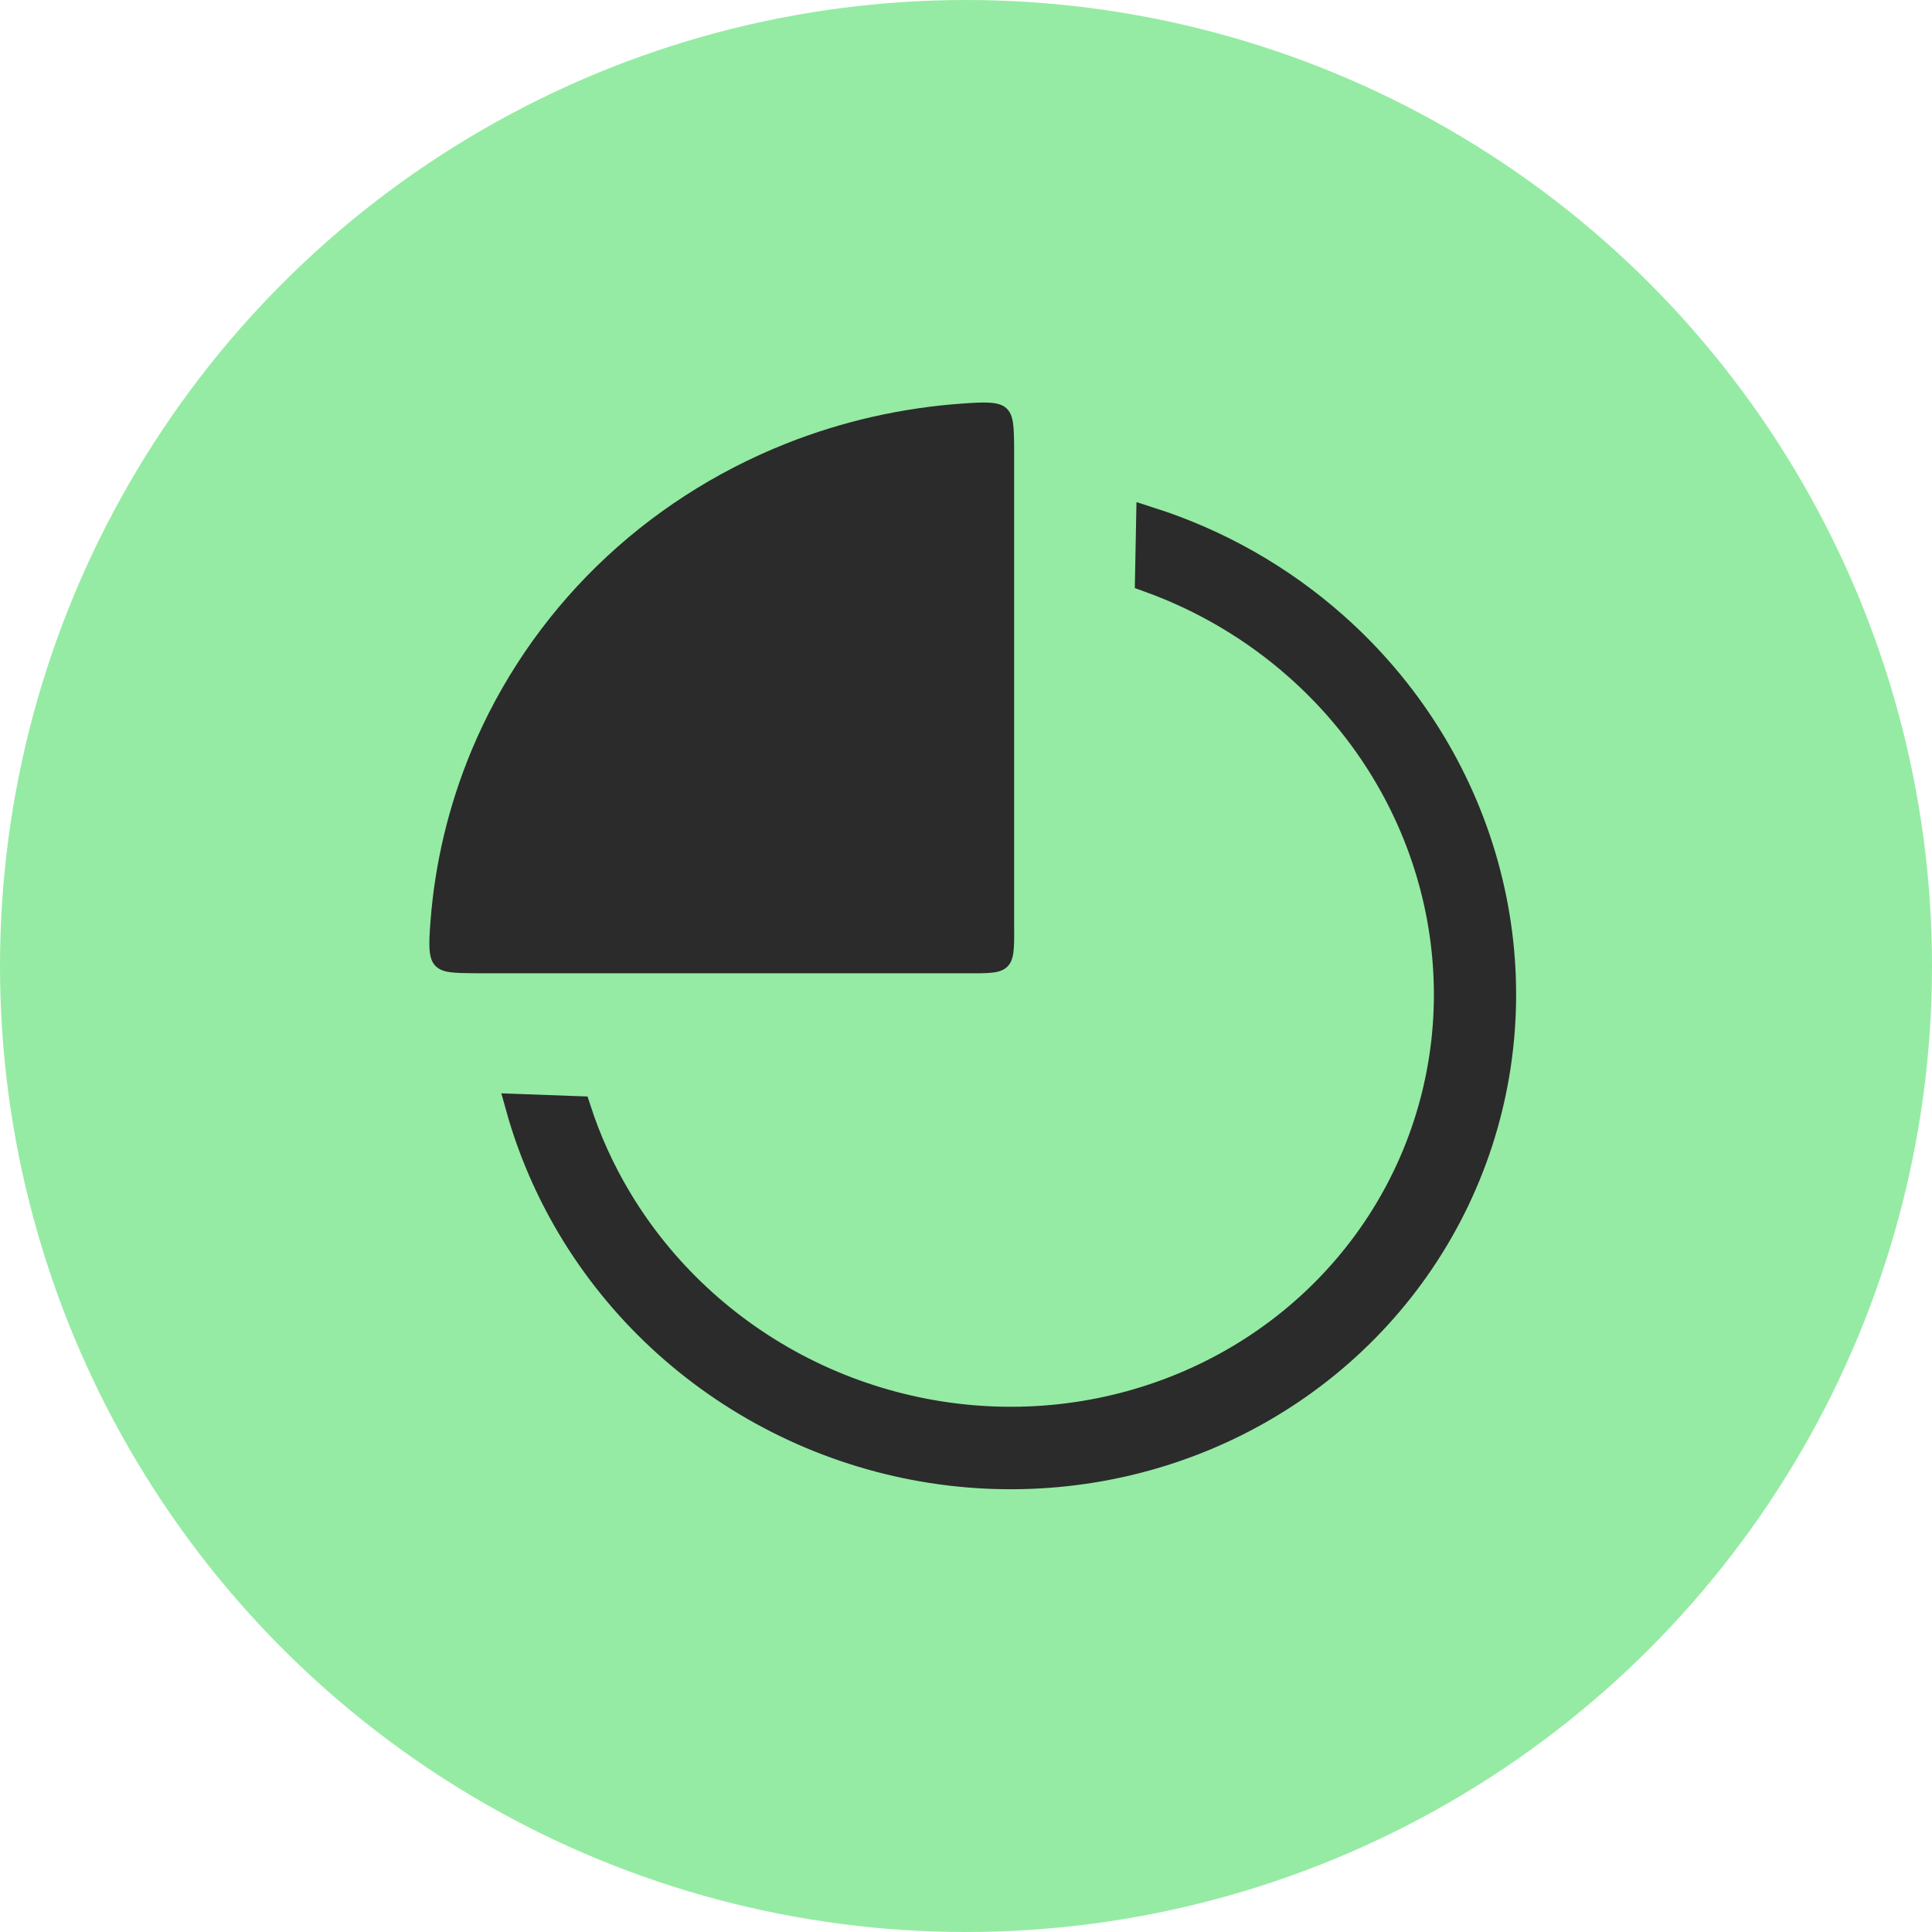 <svg width="36" height="36" viewBox="0 0 36 36" fill="none" xmlns="http://www.w3.org/2000/svg">
<circle cx="18" cy="18" r="18" fill="#95EBA3"/>
<path d="M9.674 20.635C9.89 21.41 10.211 22.159 10.629 22.862C11.543 24.398 12.887 25.648 14.497 26.463C16.106 27.278 17.915 27.625 19.704 27.46C21.494 27.296 23.189 26.627 24.585 25.532C25.98 24.437 27.016 22.963 27.563 21.287C28.11 19.611 28.145 17.809 27.665 16.099C27.185 14.388 26.211 12.844 24.864 11.652C23.864 10.765 22.688 10.101 21.42 9.696L21.399 10.783C22.42 11.15 23.367 11.707 24.182 12.43C25.383 13.493 26.247 14.866 26.671 16.38C27.096 17.894 27.065 19.486 26.582 20.964C26.1 22.442 25.186 23.745 23.95 24.715C22.713 25.685 21.206 26.281 19.61 26.428C18.014 26.574 16.399 26.265 14.961 25.537C13.524 24.809 12.327 23.694 11.515 22.33C11.201 21.803 10.95 21.248 10.764 20.675L9.674 20.635Z" fill="#2B2B2B" stroke="#2B2B2B" stroke-width="0.5"/>
<path d="M18.897 8.356C18.893 7.942 18.891 7.736 18.753 7.607C18.614 7.478 18.343 7.491 17.953 7.518C16.816 7.596 15.699 7.848 14.644 8.267C13.325 8.792 12.128 9.566 11.123 10.546C10.118 11.527 9.325 12.694 8.787 13.982C8.361 15.004 8.102 16.085 8.02 17.187C7.991 17.577 7.976 17.849 8.105 17.989C8.233 18.13 8.439 18.131 8.852 18.135H18.015C18.433 18.138 18.643 18.14 18.773 18.01C18.902 17.879 18.9 17.669 18.897 17.248V8.356Z" fill="#2B2B2B"/>
</svg>
